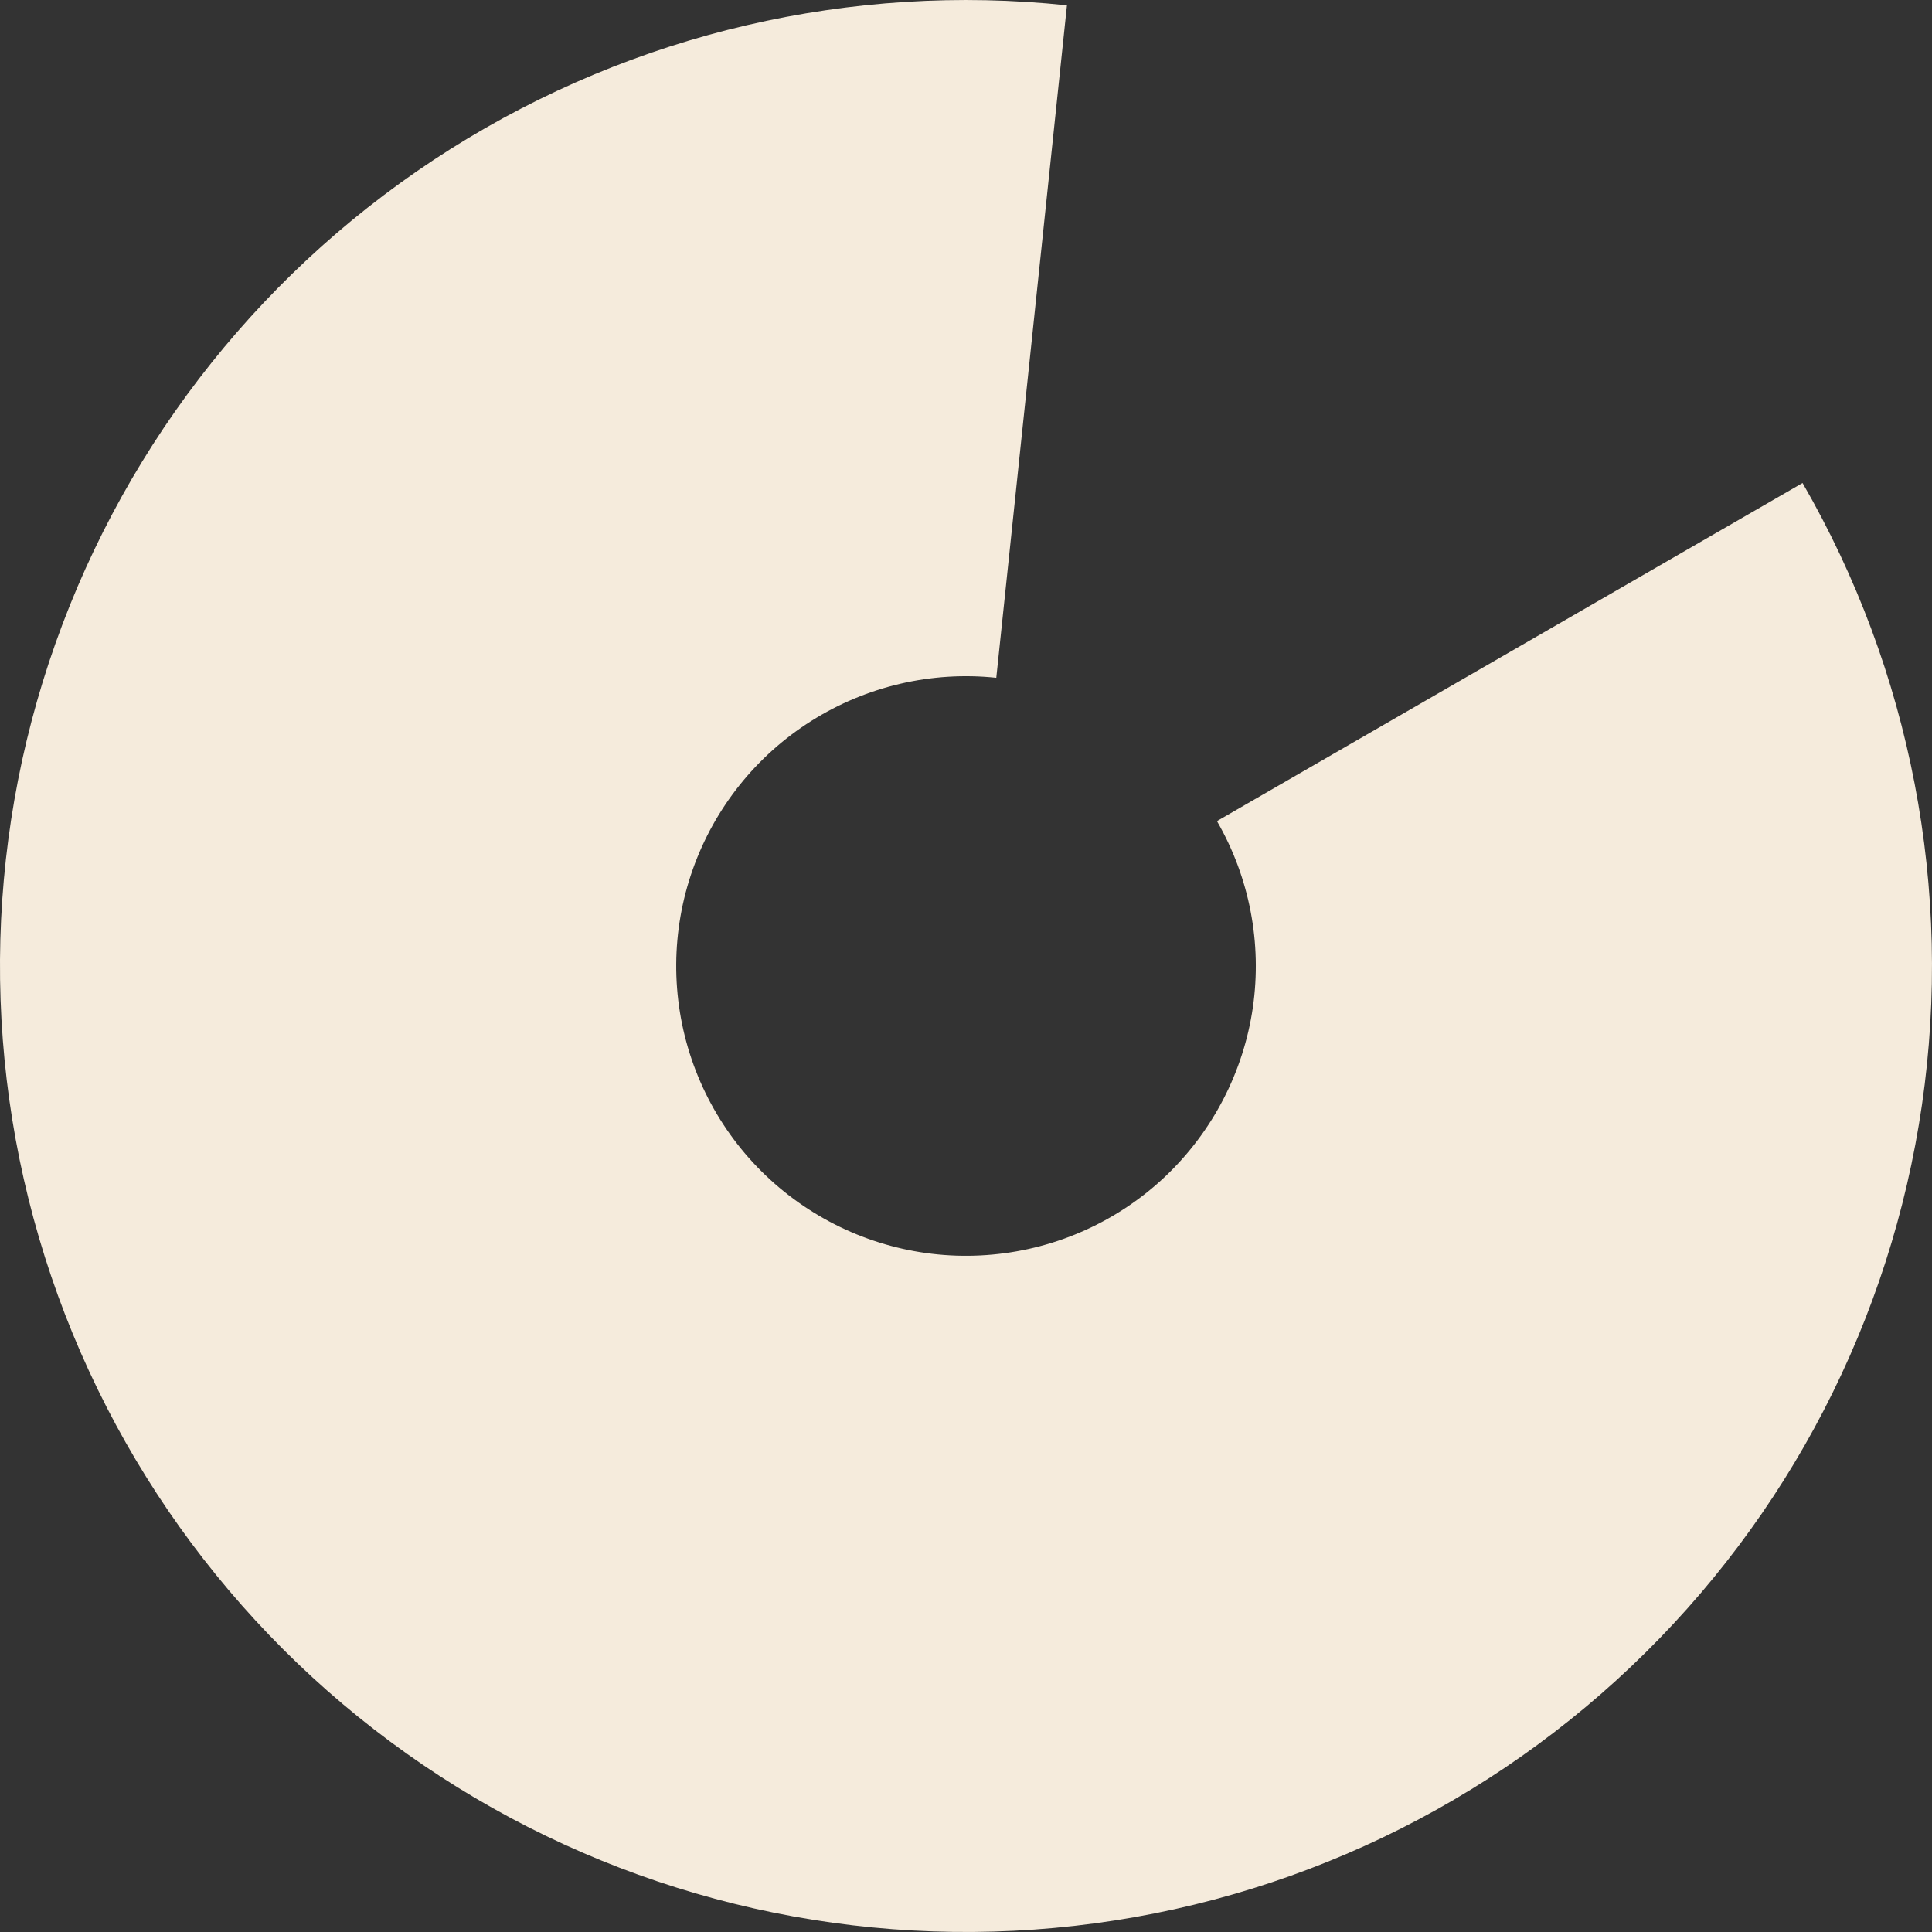 <svg width="28" height="28" viewBox="0 0 28 28" fill="none" xmlns="http://www.w3.org/2000/svg">
<rect x="0" y="0" width="28" height="28" fill="#333333" stroke="none"/>
<path d="M26.124 7C27.697 9.723 28.306 12.897 27.855 16.009C27.404 19.121 25.918 21.991 23.637 24.155C21.356 26.32 18.413 27.654 15.281 27.941C12.149 28.229 9.012 27.454 6.375 25.741C3.738 24.029 1.754 21.478 0.743 18.5C-0.268 15.522 -0.247 12.291 0.803 9.327C1.853 6.362 3.87 3.838 6.529 2.16C9.189 0.482 12.336 -0.252 15.463 0.077L14.439 9.823C13.501 9.724 12.557 9.945 11.759 10.448C10.961 10.951 10.356 11.709 10.041 12.598C9.726 13.487 9.72 14.457 10.023 15.35C10.326 16.243 10.921 17.009 11.713 17.522C12.504 18.036 13.445 18.269 14.384 18.182C15.324 18.096 16.207 17.696 16.891 17.047C17.575 16.397 18.021 15.536 18.157 14.603C18.292 13.669 18.109 12.717 17.637 11.9L26.124 7Z" fill="#F5EBDC"/>
</svg>
